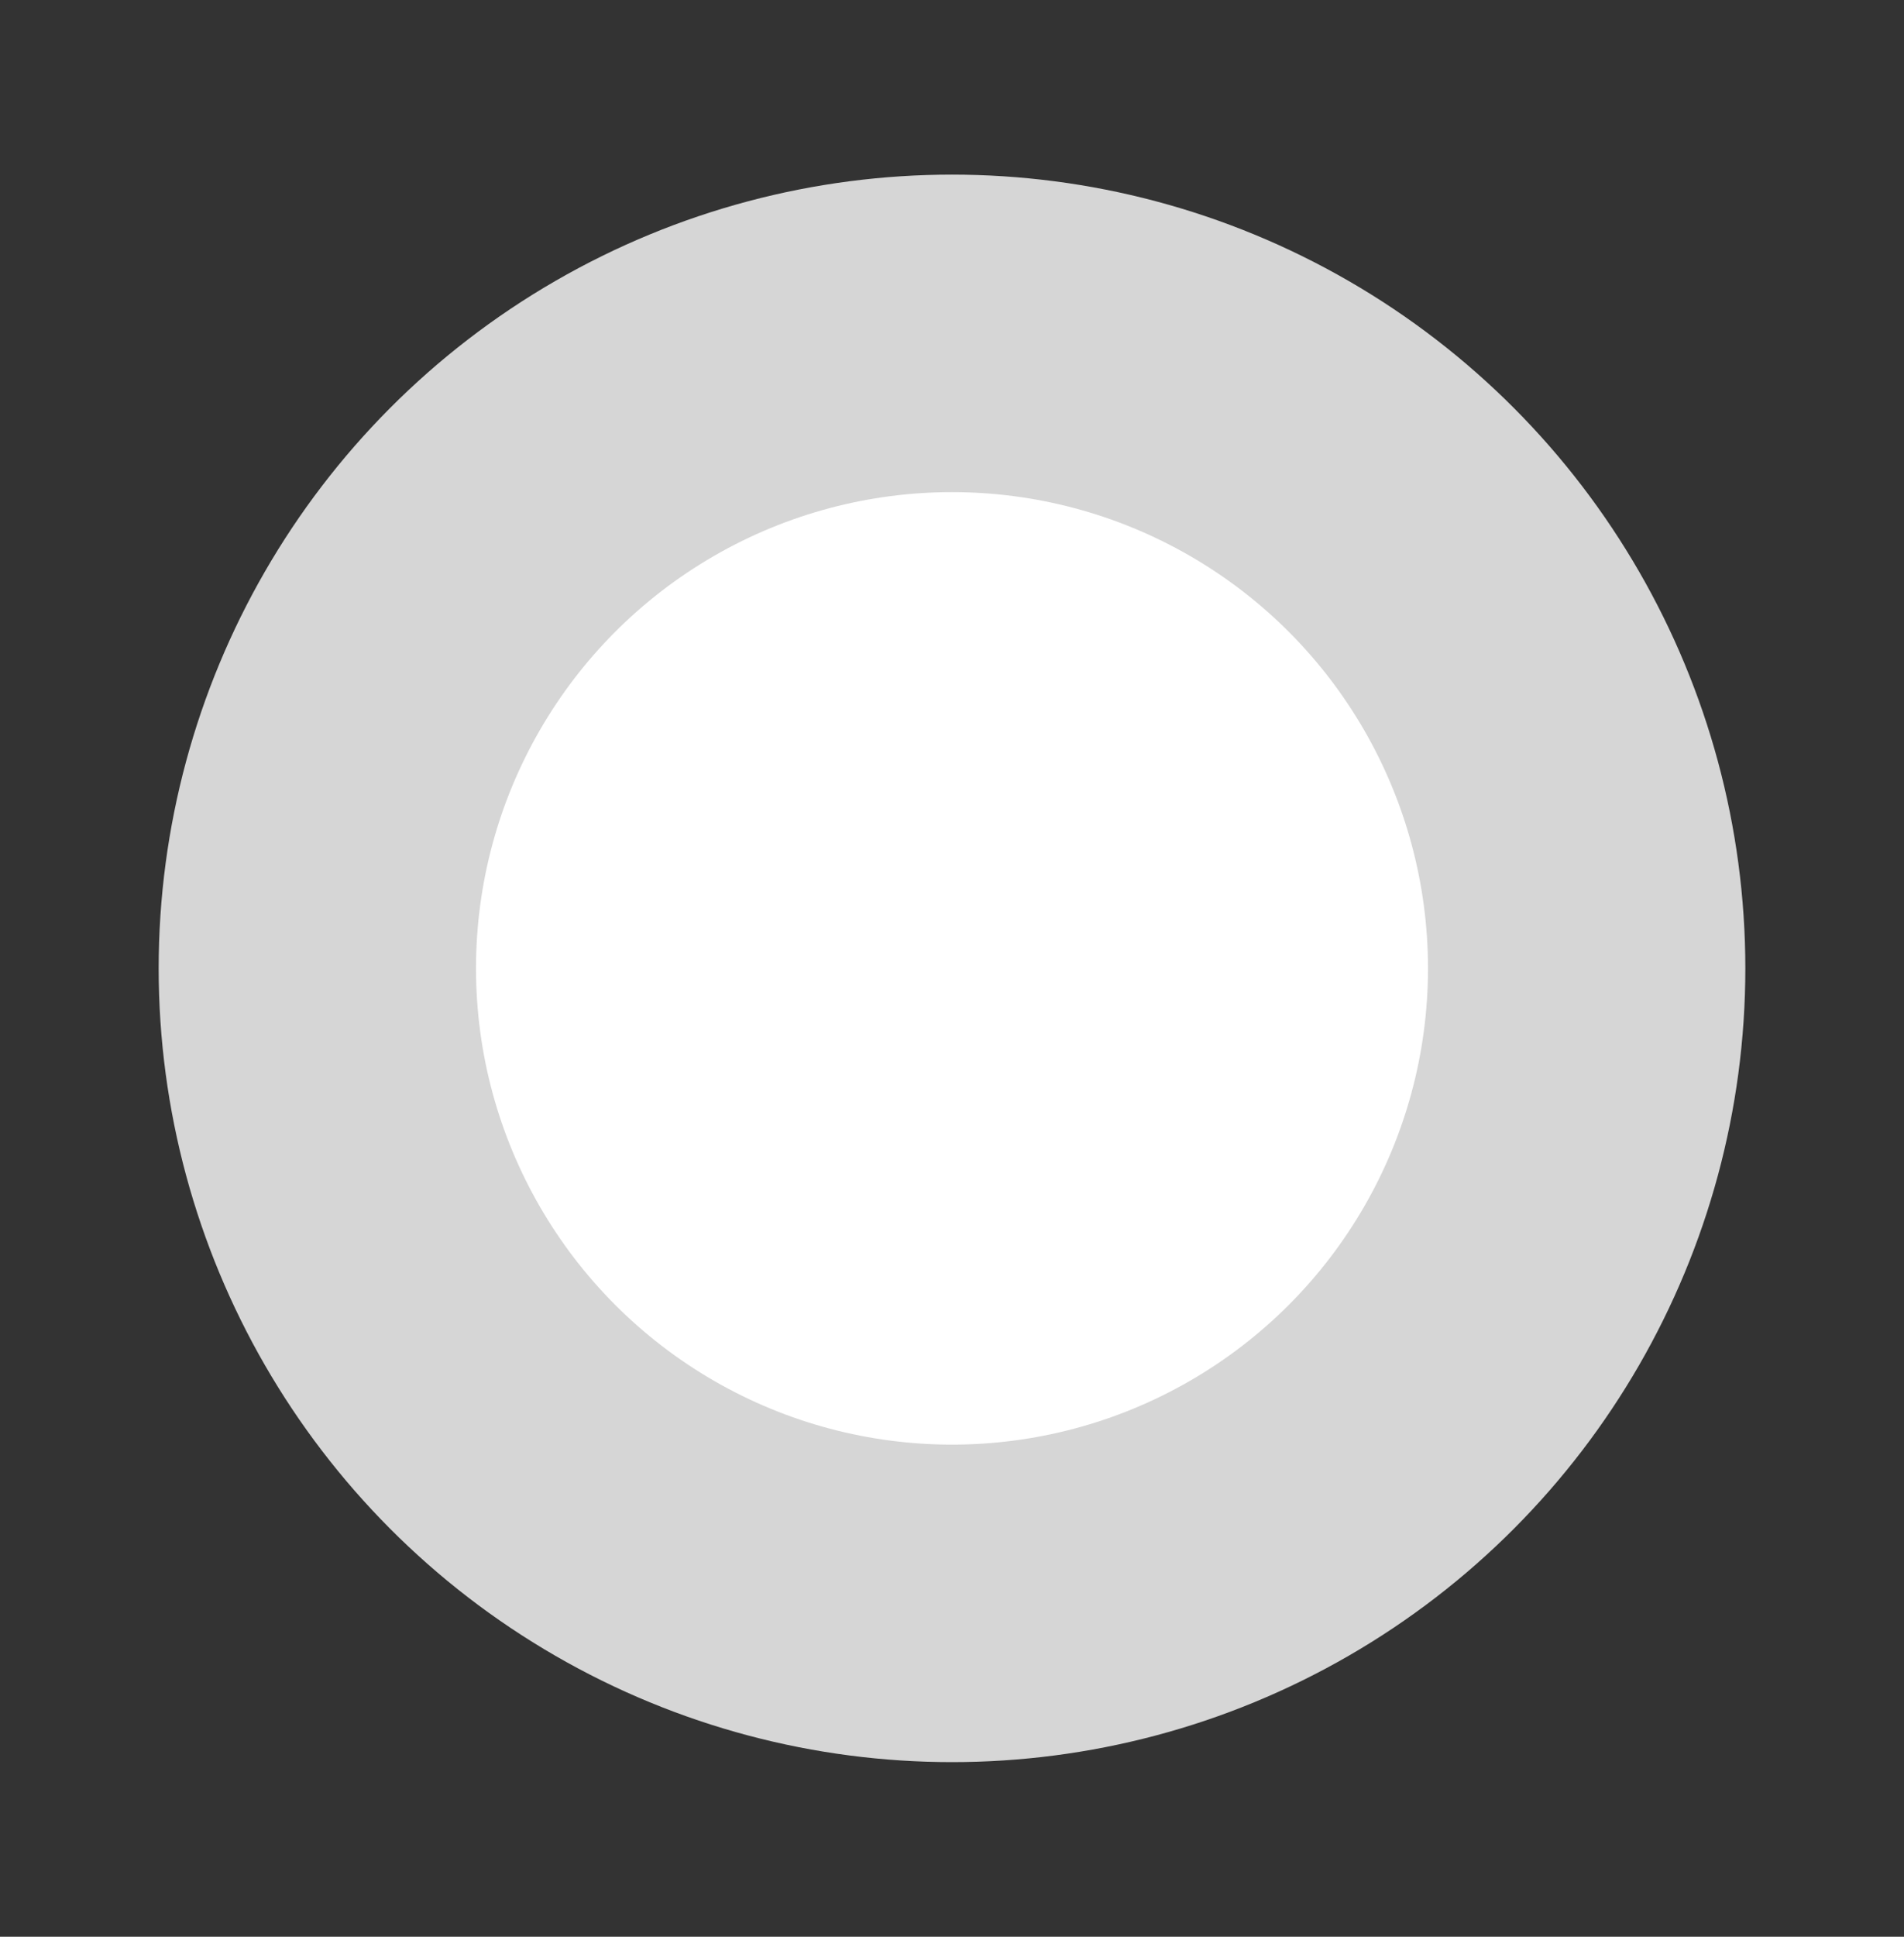 <svg width="60" height="61" viewBox="0 0 60 61" fill="none" xmlns="http://www.w3.org/2000/svg">
  <rect x="0" y="0" width="60" height="61" fill="#333333" stroke="none"/>
  <circle cx="30" cy="30.5" r="25" fill="white" opacity="0.8"/>
  <circle cx="30" cy="30.5" r="15" fill="white"/>
</svg> 